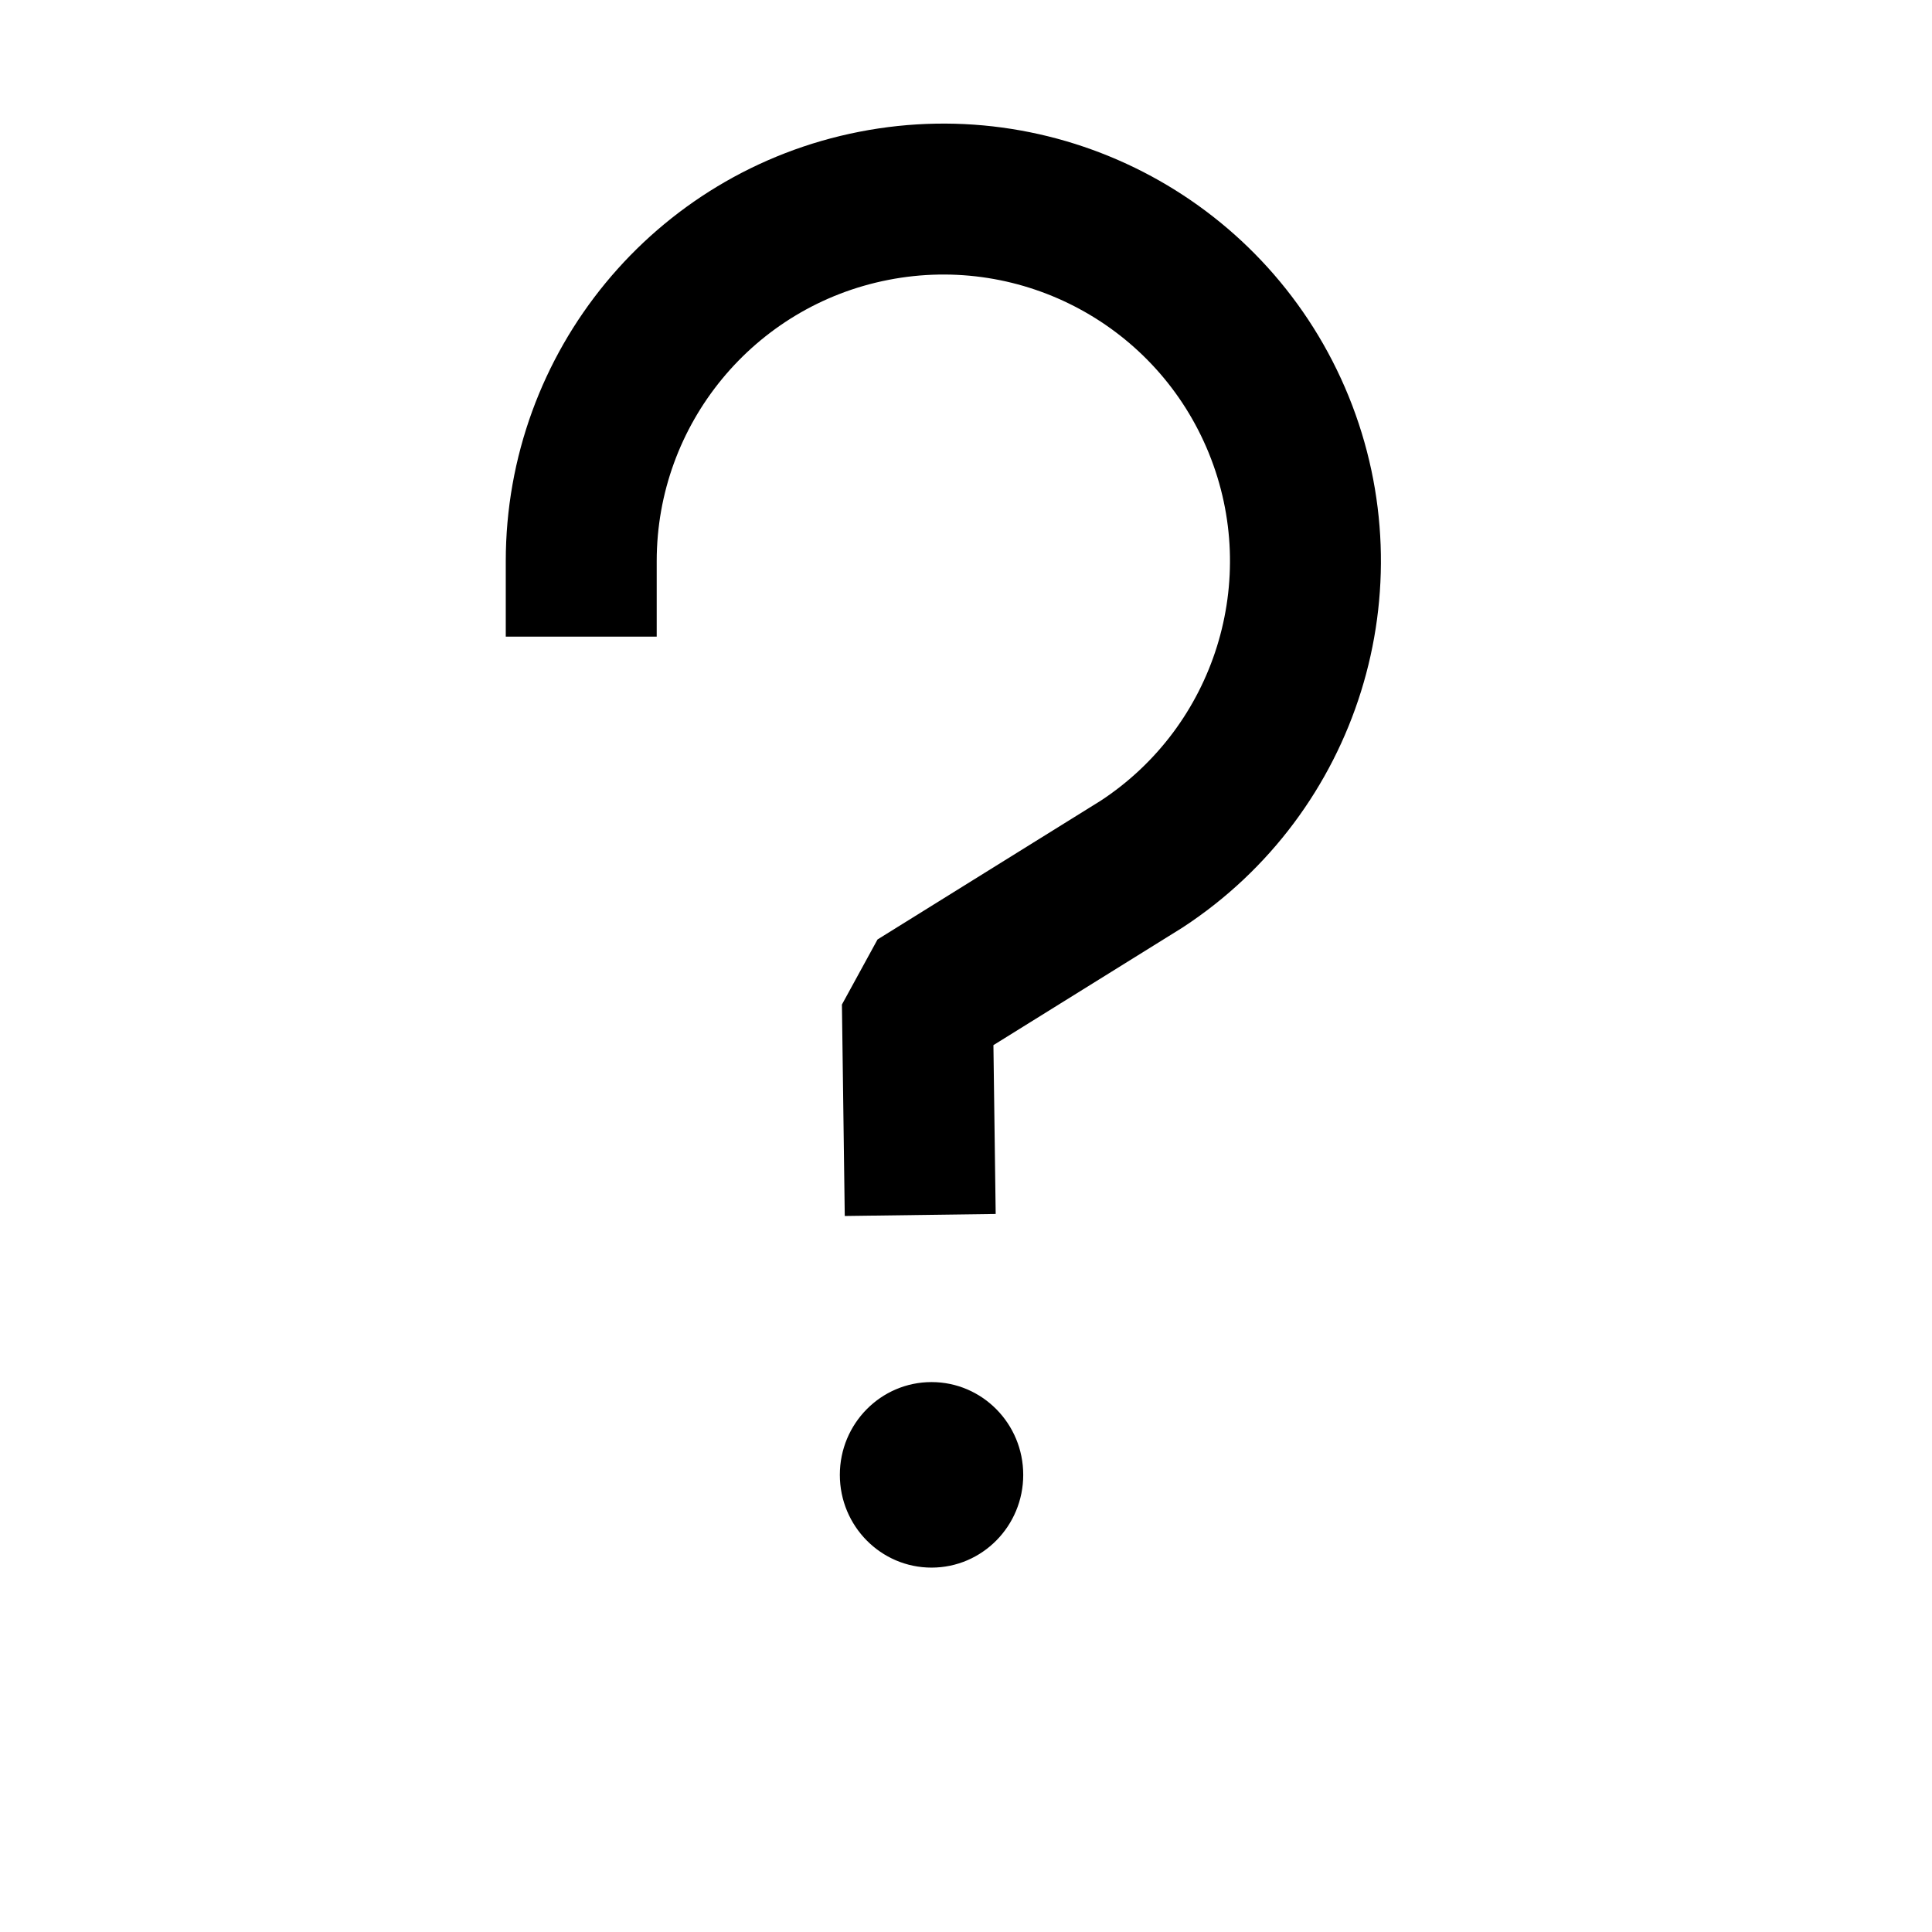 <?xml version="1.0" standalone="no"?>
<!DOCTYPE svg PUBLIC "-//W3C//DTD SVG 20010904//EN" "http://www.w3.org/TR/2001/REC-SVG-20010904/DTD/svg10.dtd">
<!-- Created using Krita: https://krita.org -->
<svg xmlns="http://www.w3.org/2000/svg" 
    xmlns:xlink="http://www.w3.org/1999/xlink"
    xmlns:krita="http://krita.org/namespaces/svg/krita"
    xmlns:sodipodi="http://sodipodi.sourceforge.net/DTD/sodipodi-0.dtd"
    width="30.72pt"
    height="30.72pt"
    viewBox="0 0 30.72 30.72">
<defs/>
<path id="shape0" transform="translate(9.242, 3.165)" fill="none" stroke="#000000" stroke-width="2.4" stroke-linecap="square" stroke-linejoin="bevel" d="M0 5.758C0 3.004 1.95 0.636 4.652 0.108C7.355 -0.421 10.053 1.038 11.091 3.589C12.128 6.139 11.214 9.067 8.911 10.575L5.345 12.792L5.374 14.954" sodipodi:nodetypes="cccccc"/><ellipse id="shape1" transform="translate(13.414, 22.036)" rx="1.398" ry="1.415" cx="1.398" cy="1.415" fill="#000000" fill-rule="evenodd" stroke="#000000" stroke-width="0.12" stroke-linecap="square" stroke-linejoin="bevel"/>
</svg>
